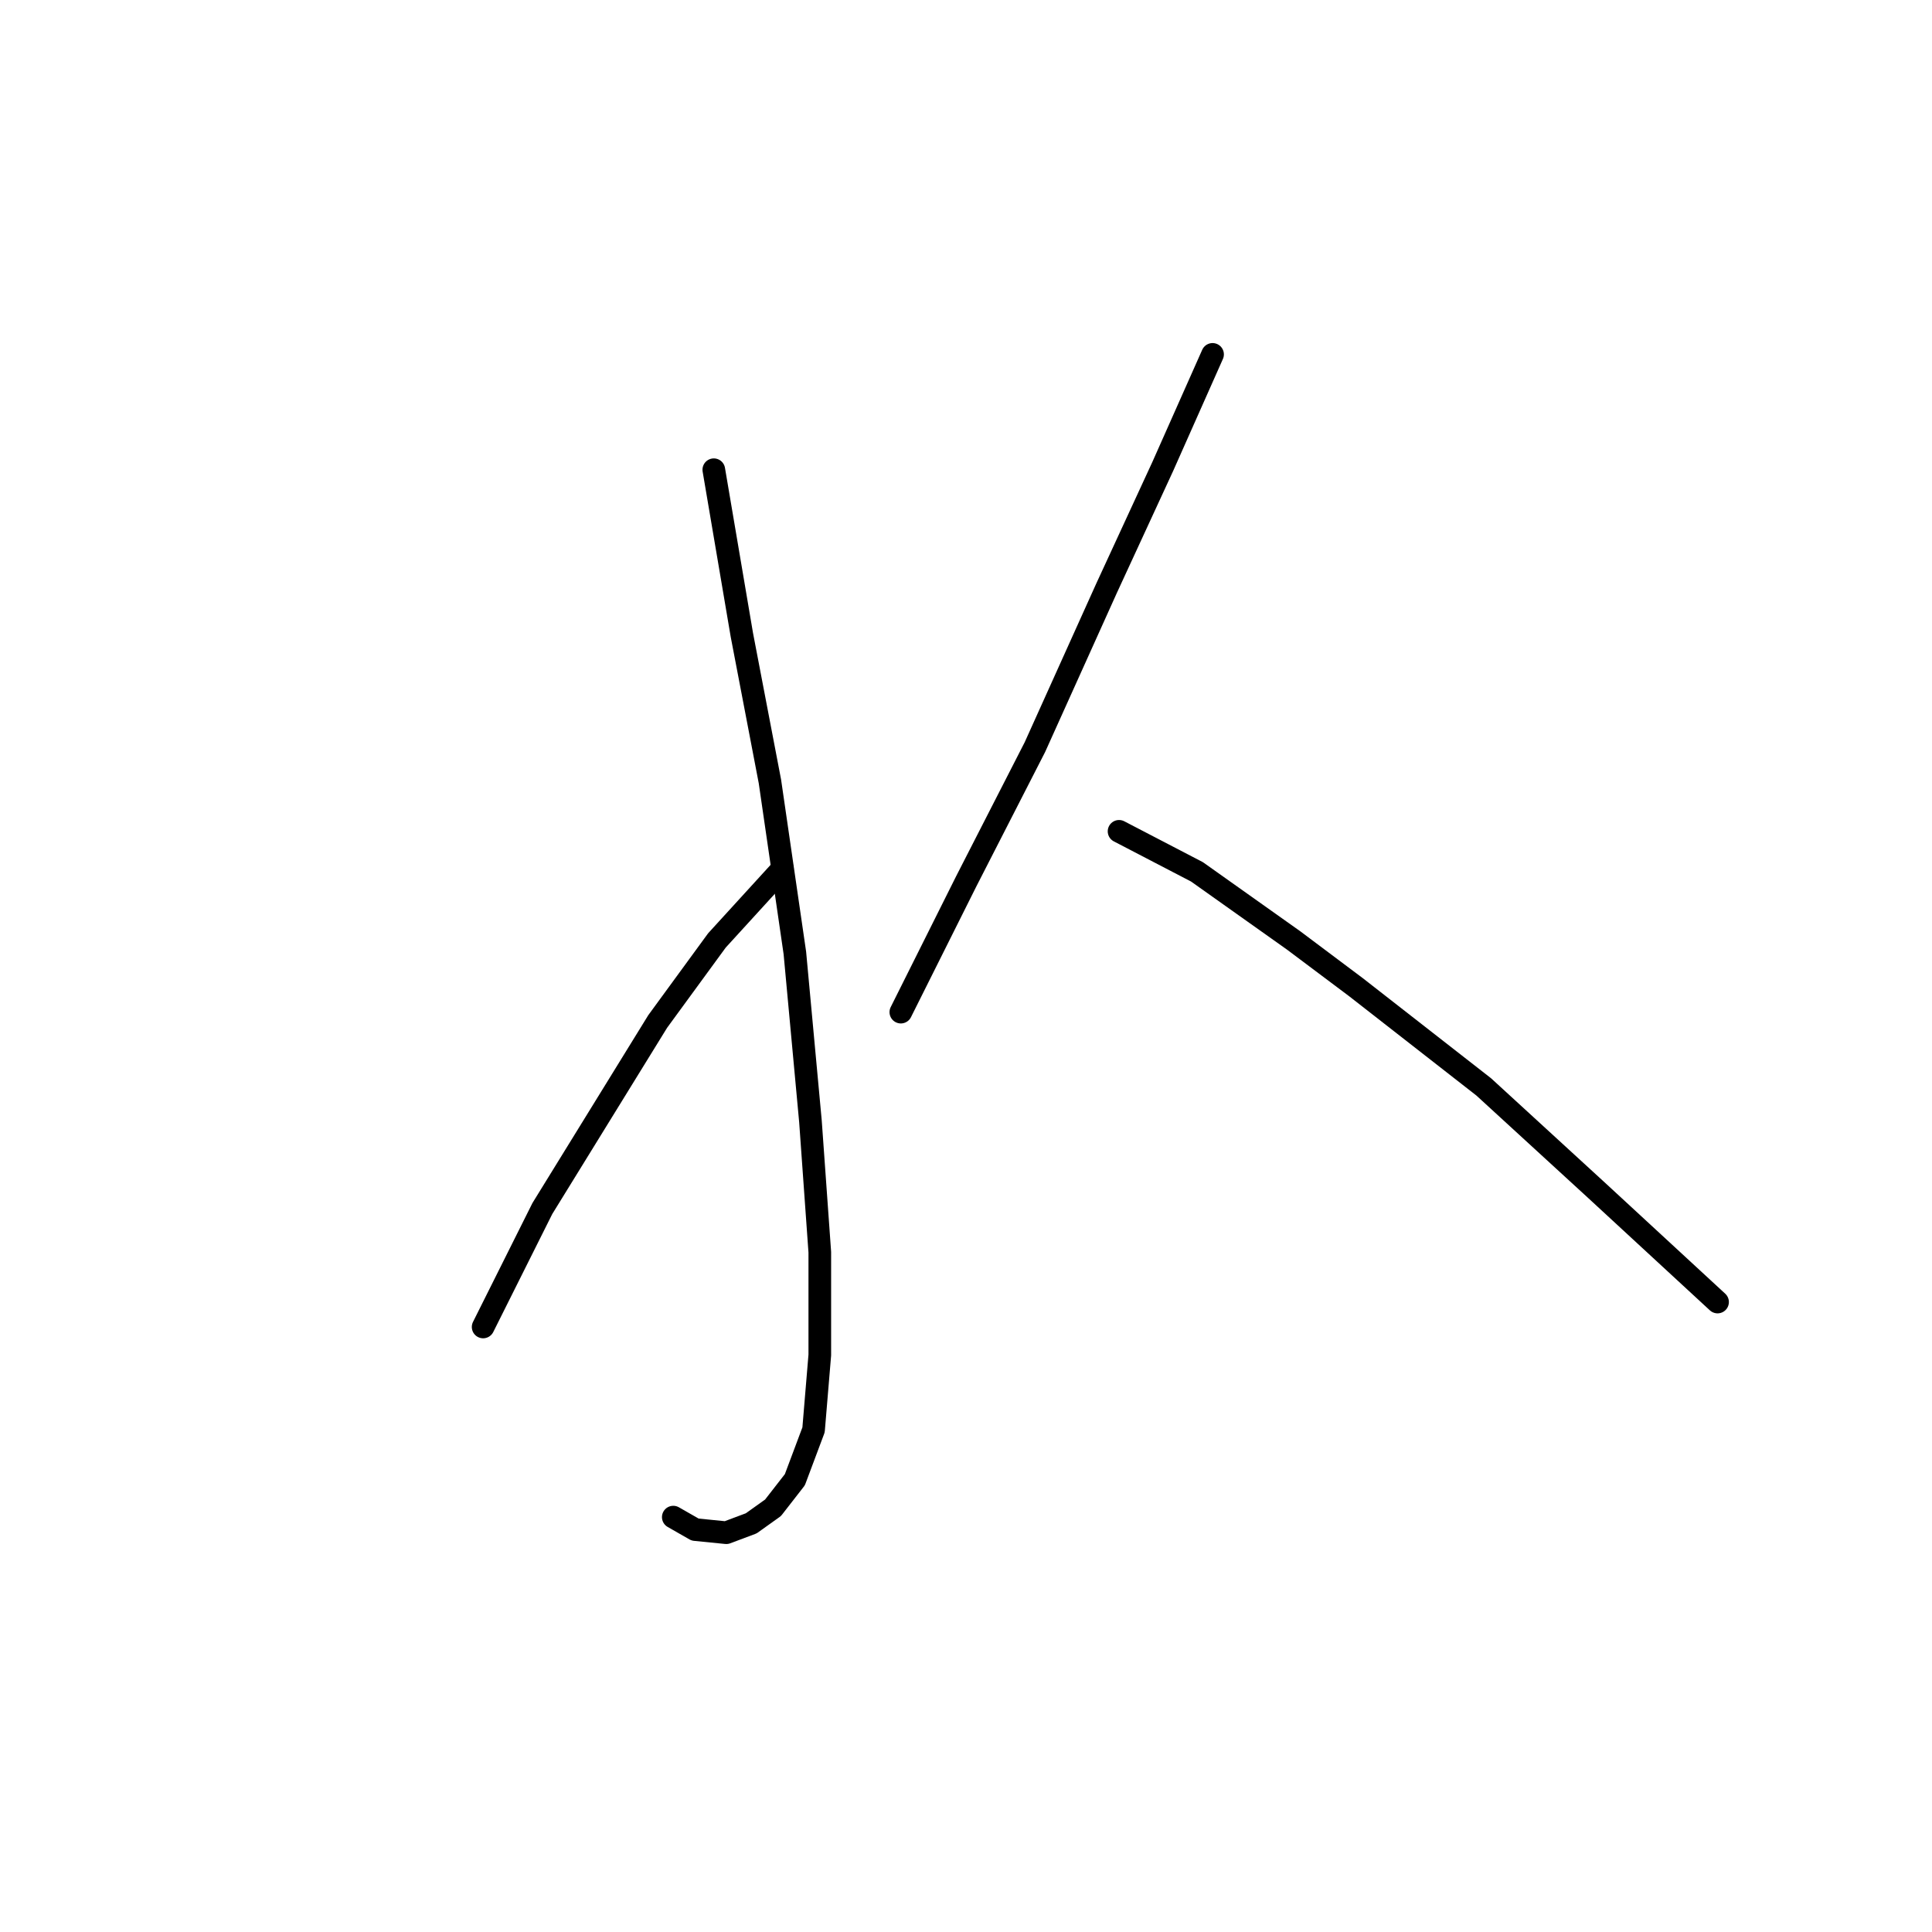 <?xml version="1.0" standalone="no"?>
    <svg width="256" height="256" xmlns="http://www.w3.org/2000/svg" version="1.1">
    <polyline stroke="black" stroke-width="3" stroke-linecap="round" fill="transparent" stroke-linejoin="round" points="94.583 62.241 98.301 84.133 102.018 103.546 105.323 126.264 107.388 148.569 108.627 165.917 108.627 179.548 107.801 189.461 105.323 196.07 102.431 199.787 99.54 201.852 96.236 203.091 92.105 202.678 89.214 201.026 89.214 201.026 " />
        <polyline stroke="black" stroke-width="3" stroke-linecap="round" fill="transparent" stroke-linejoin="round" points="103.67 115.112 94.996 124.612 87.148 135.351 71.866 160.134 67.735 168.395 64.018 175.83 64.018 175.83 " />
        <polyline stroke="black" stroke-width="3" stroke-linecap="round" fill="transparent" stroke-linejoin="round" points="160.671 46.958 154.063 61.828 146.628 77.937 137.128 99.003 128.04 116.764 119.366 134.112 119.366 134.112 " />
        <polyline stroke="black" stroke-width="3" stroke-linecap="round" fill="transparent" stroke-linejoin="round" points="148.28 110.155 158.606 115.525 171.411 124.612 179.672 130.808 196.607 144.025 211.477 157.656 227.586 172.526 227.586 172.526 " />
        </svg>